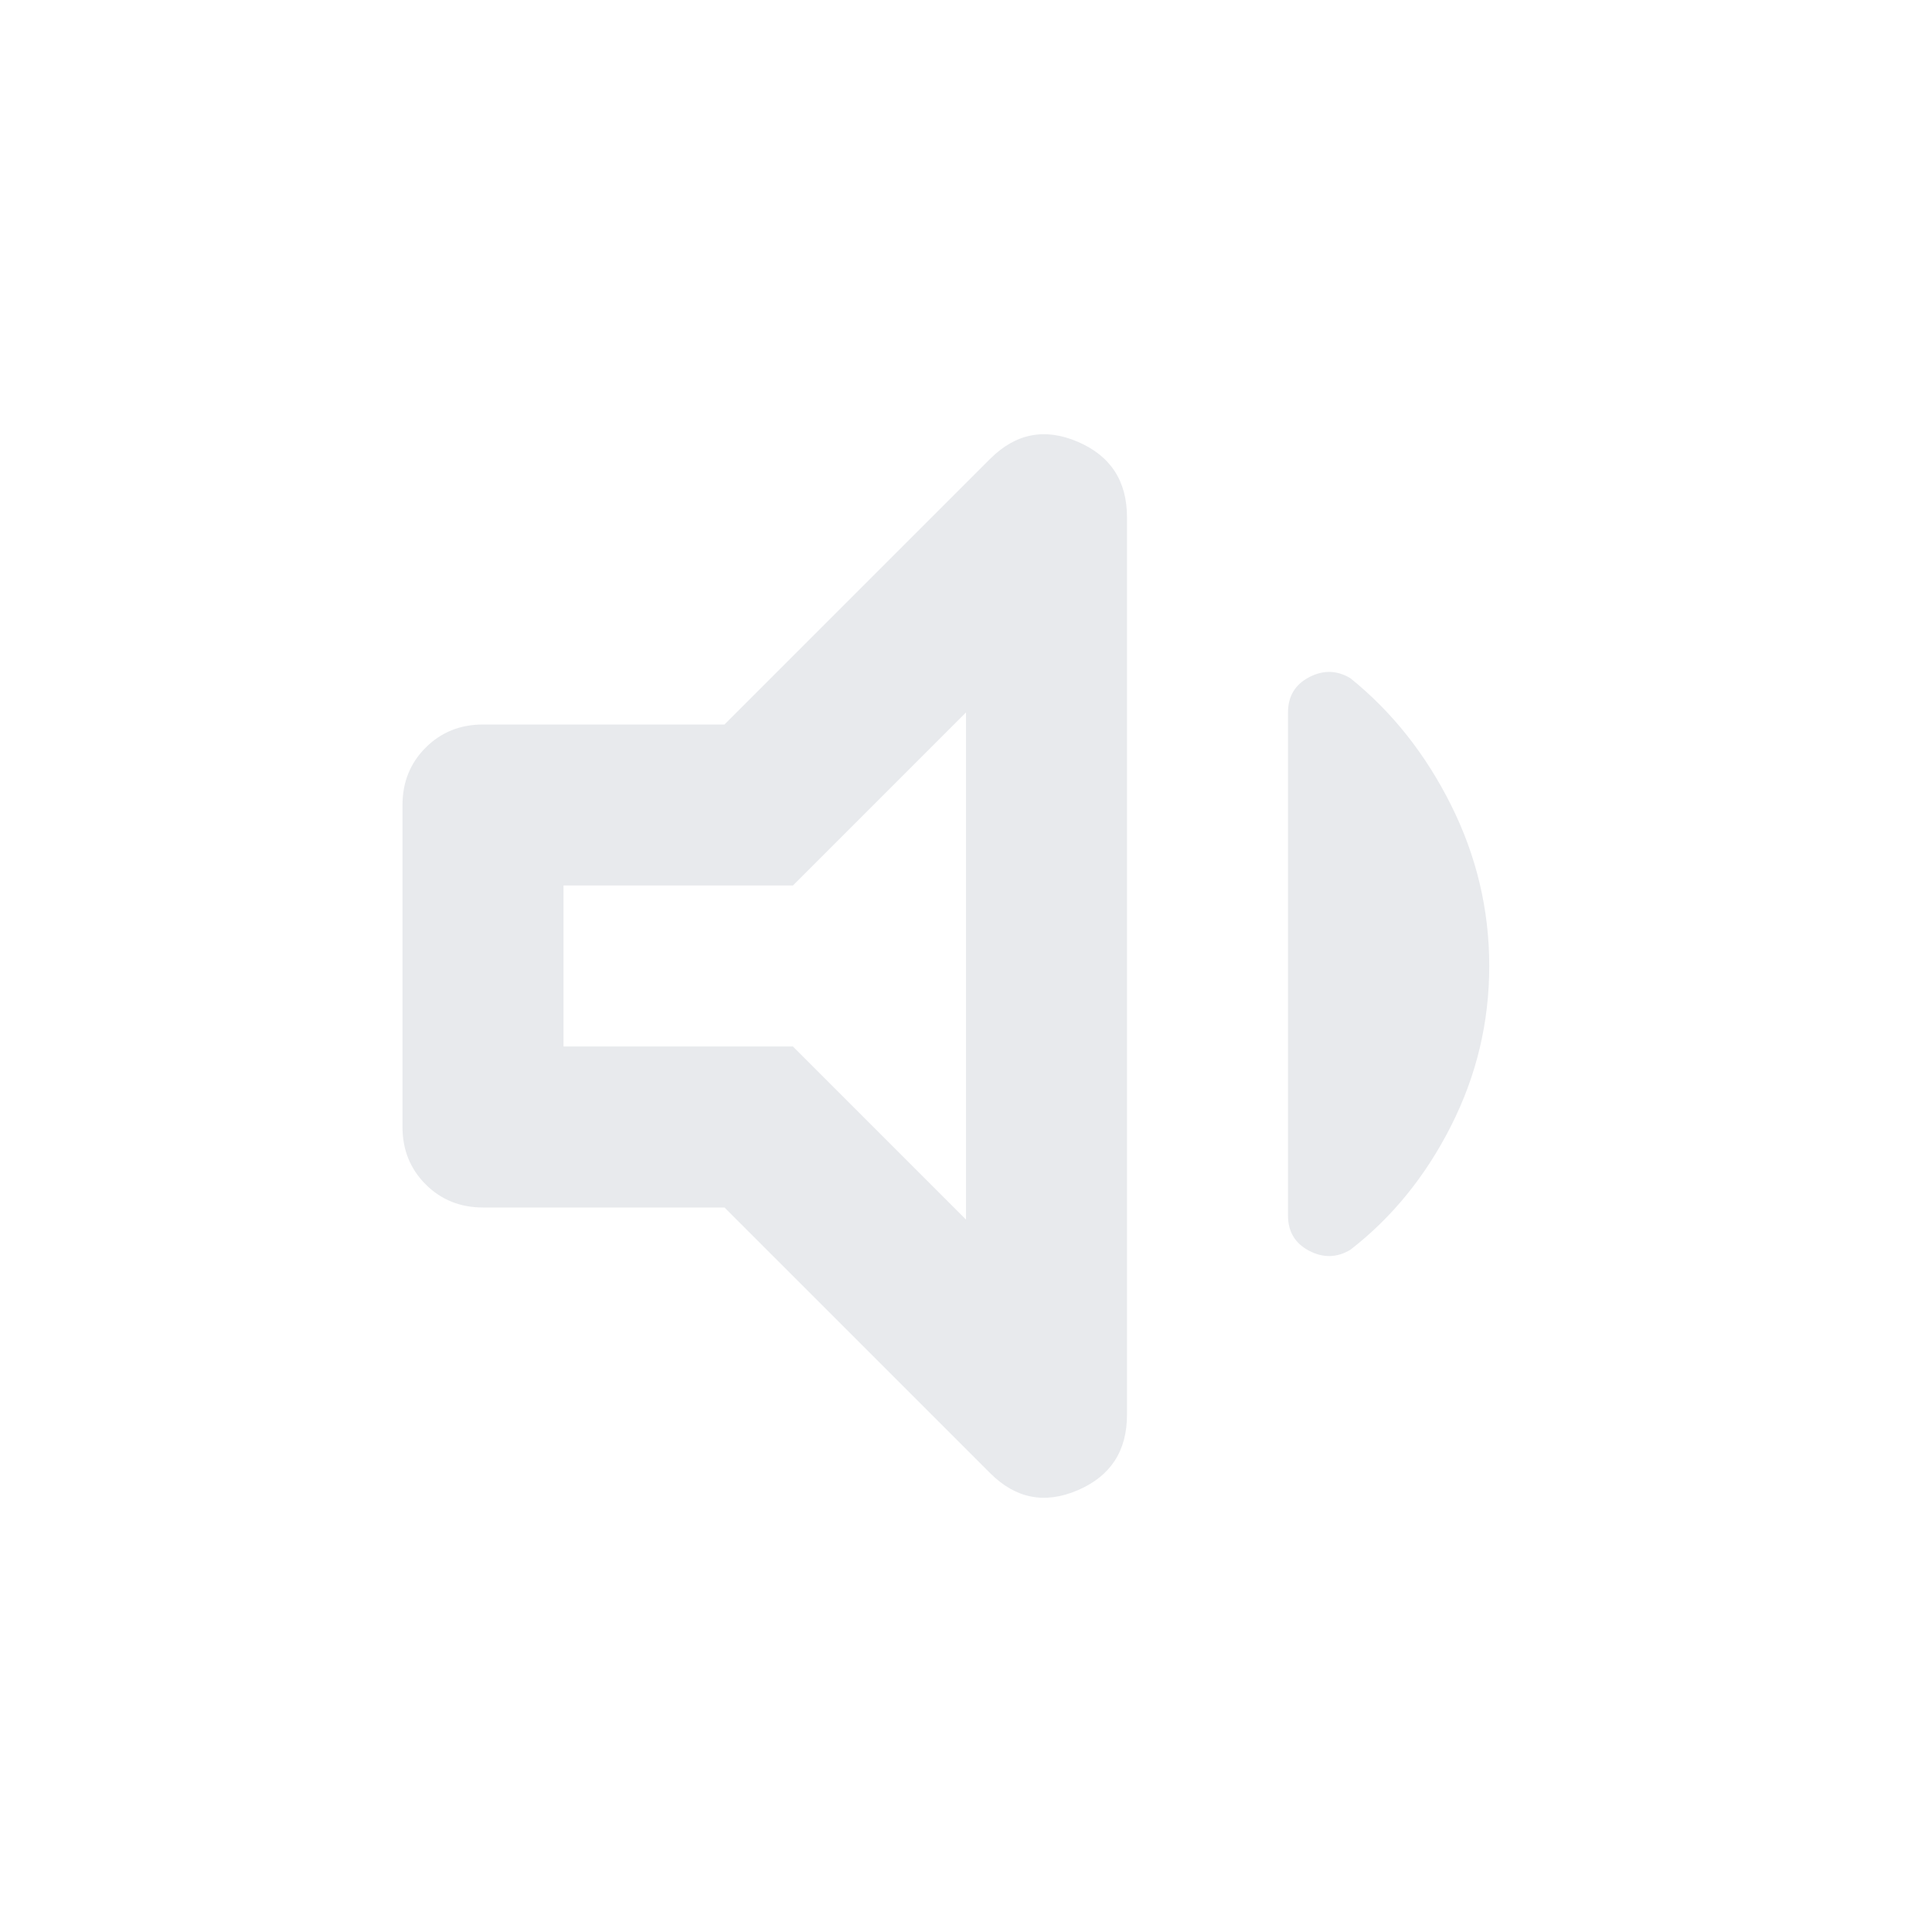 <svg xmlns="http://www.w3.org/2000/svg" height="24px" viewBox="0 -960 960 960" width="24px" fill="#e8eaed"><path d="M360-360H240q-17 0-28.5-11.5T200-400v-160q0-17 11.5-28.5T240-600h120l132-132q19-19 43.5-8.5T560-703v446q0 27-24.5 37.5T492-228L360-360Zm380-120q0 42-19 79.5T671-339q-10 6-20.5.5T640-356v-250q0-12 10.5-17.5t20.5.5q31 25 50 63t19 80ZM480-606l-86 86H280v80h114l86 86v-252ZM380-480Z"/></svg>